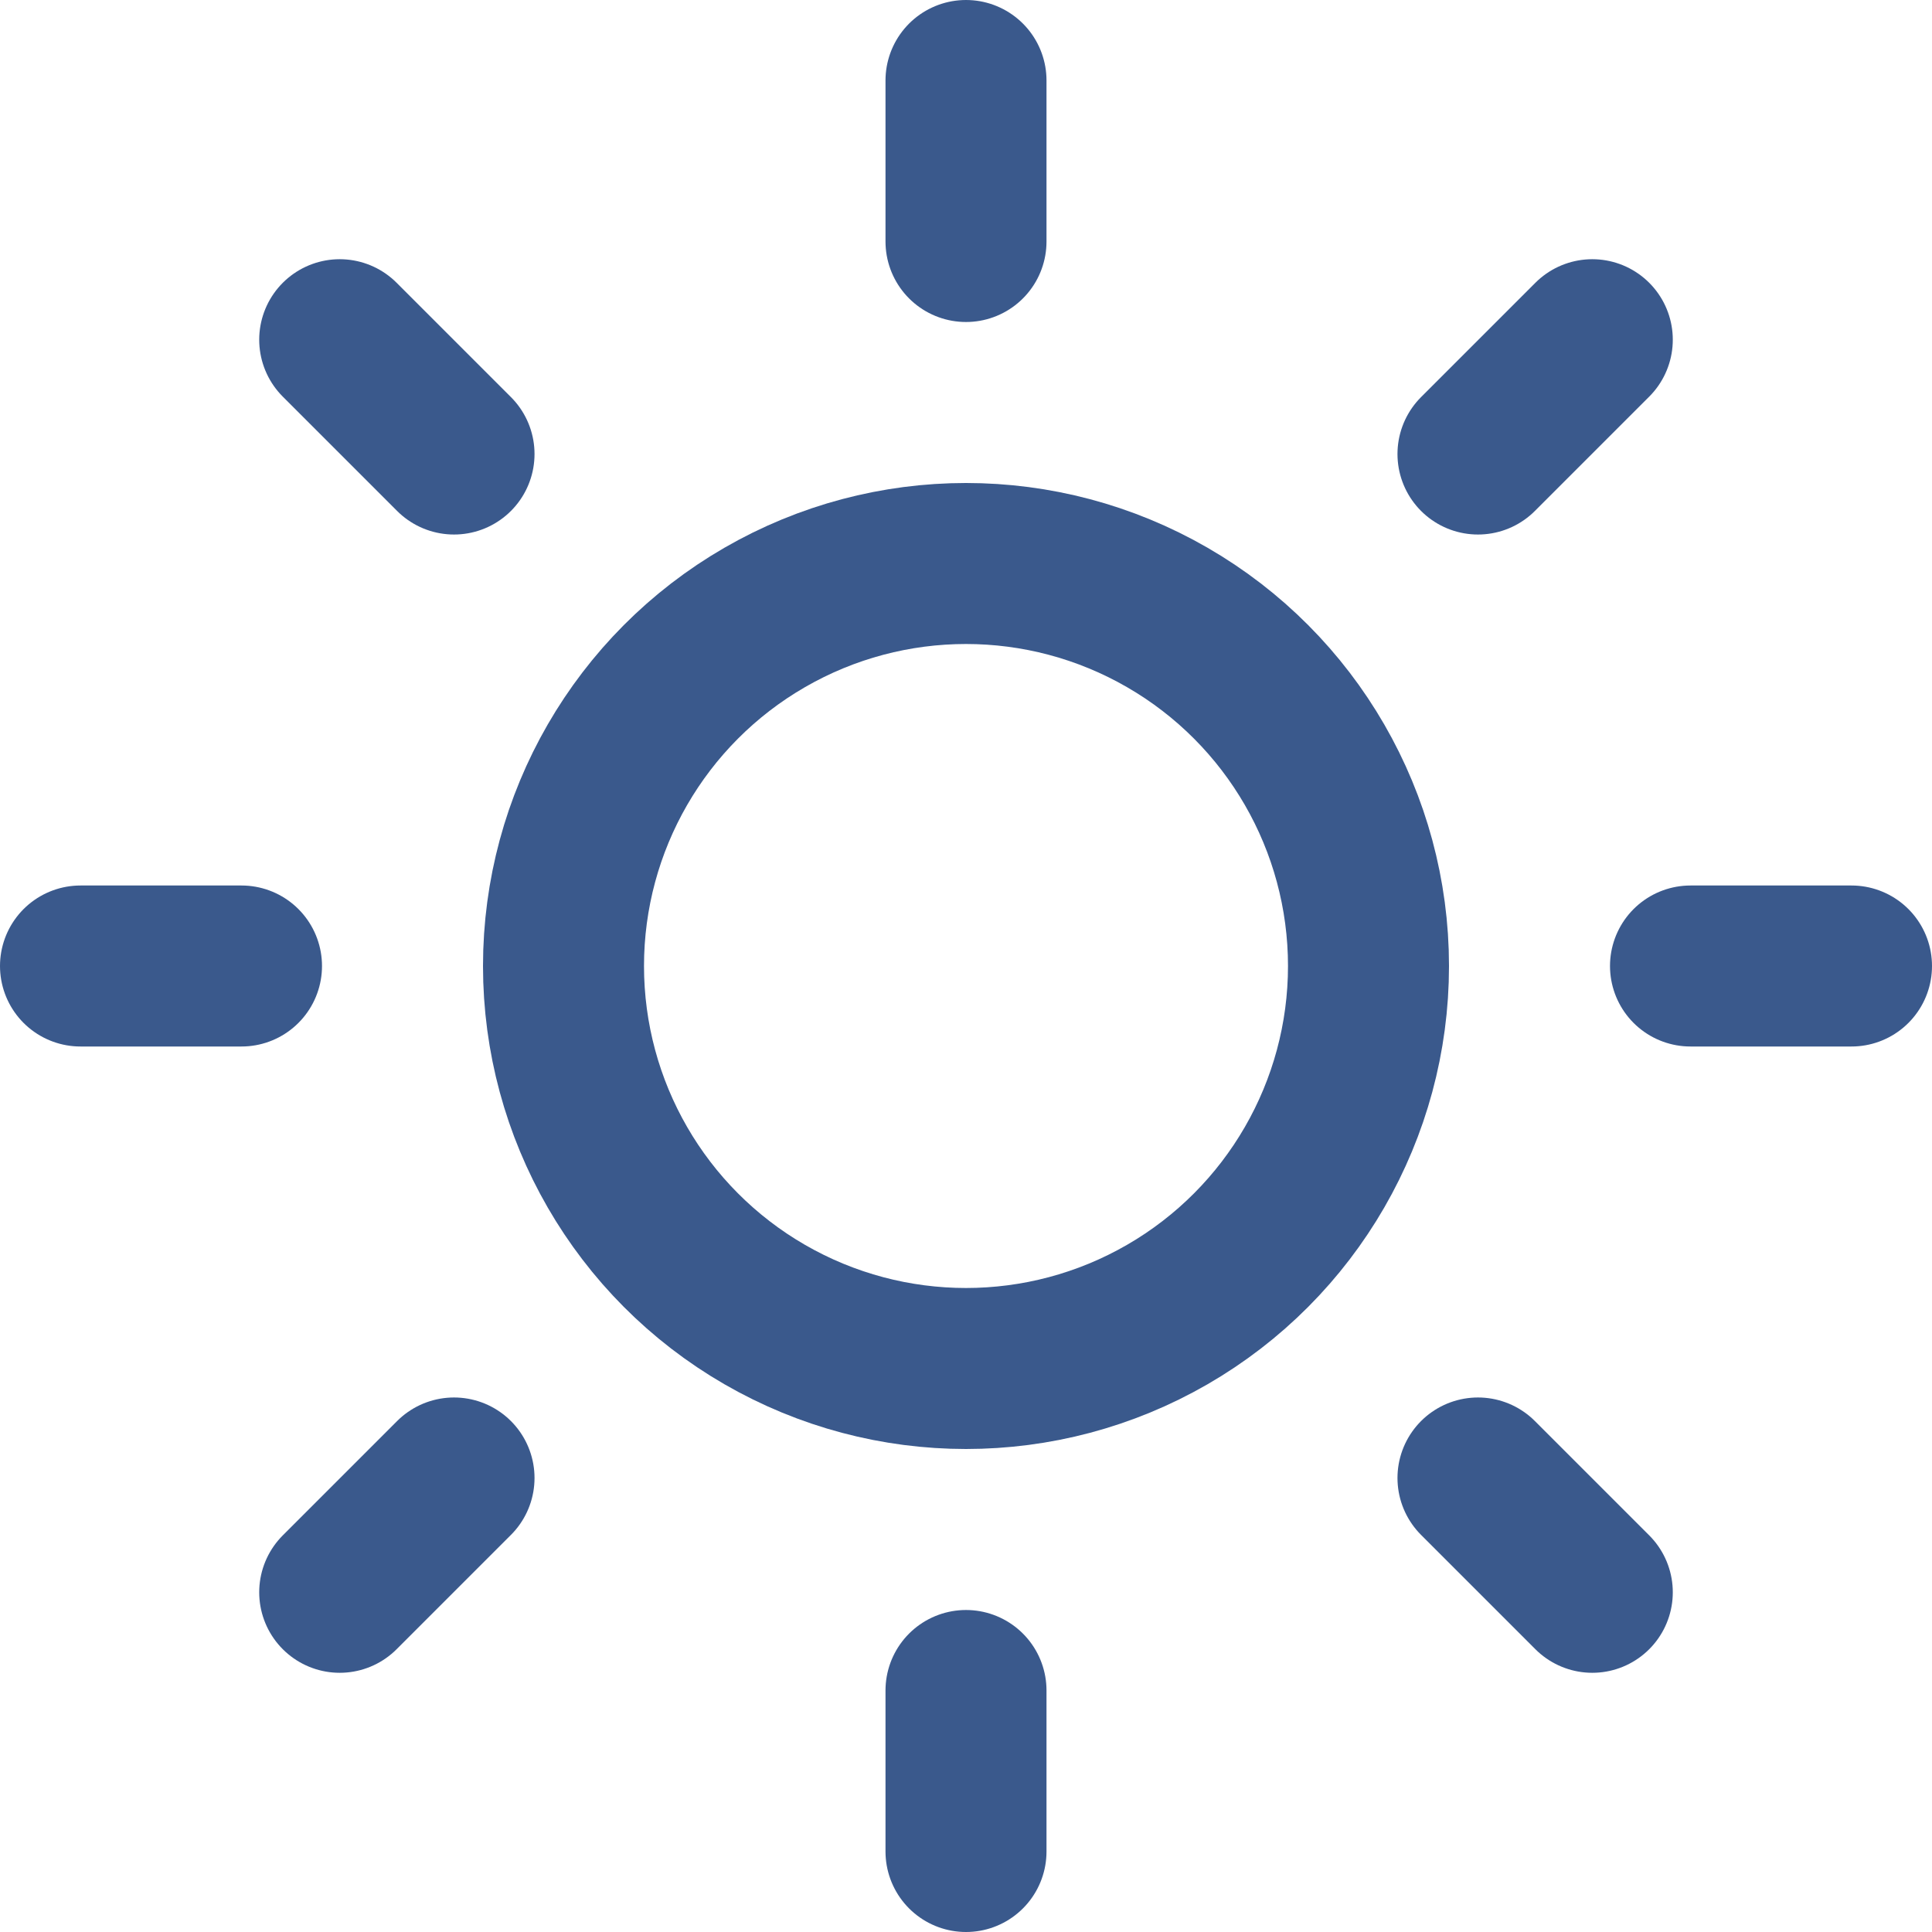 <svg id="new" xmlns="http://www.w3.org/2000/svg" width="24" height="24" viewBox="0 0 24 24">
  <circle id="Ellipse_11" data-name="Ellipse 11" cx="5" cy="5" r="5" transform="translate(7 7)" stroke-width="2" stroke="#3a598c" stroke-linecap="round" stroke-linejoin="round" fill="none"/>
  <line id="Line_18" data-name="Line 18" y2="2" transform="translate(12 1)" fill="none" stroke="#3a598c" stroke-linecap="round" stroke-linejoin="round" stroke-width="2"/>
  <line id="Line_19" data-name="Line 19" y2="2" transform="translate(12 21)" fill="none" stroke="#3a598c" stroke-linecap="round" stroke-linejoin="round" stroke-width="2"/>
  <line id="Line_20" data-name="Line 20" x2="1.42" y2="1.42" transform="translate(4.22 4.22)" fill="none" stroke="#3a598c" stroke-linecap="round" stroke-linejoin="round" stroke-width="2"/>
  <line id="Line_21" data-name="Line 21" x2="1.42" y2="1.42" transform="translate(18.36 18.36)" fill="none" stroke="#3a598c" stroke-linecap="round" stroke-linejoin="round" stroke-width="2"/>
  <line id="Line_22" data-name="Line 22" x2="2" transform="translate(1 12)" fill="none" stroke="#3a598c" stroke-linecap="round" stroke-linejoin="round" stroke-width="2"/>
  <line id="Line_23" data-name="Line 23" x2="2" transform="translate(21 12)" fill="none" stroke="#3a598c" stroke-linecap="round" stroke-linejoin="round" stroke-width="2"/>
  <line id="Line_24" data-name="Line 24" y1="1.42" x2="1.42" transform="translate(4.22 18.36)" fill="none" stroke="#3a598c" stroke-linecap="round" stroke-linejoin="round" stroke-width="2"/>
  <line id="Line_25" data-name="Line 25" y1="1.42" x2="1.42" transform="translate(18.36 4.22)" fill="none" stroke="#3a598c" stroke-linecap="round" stroke-linejoin="round" stroke-width="2"/>
</svg>

